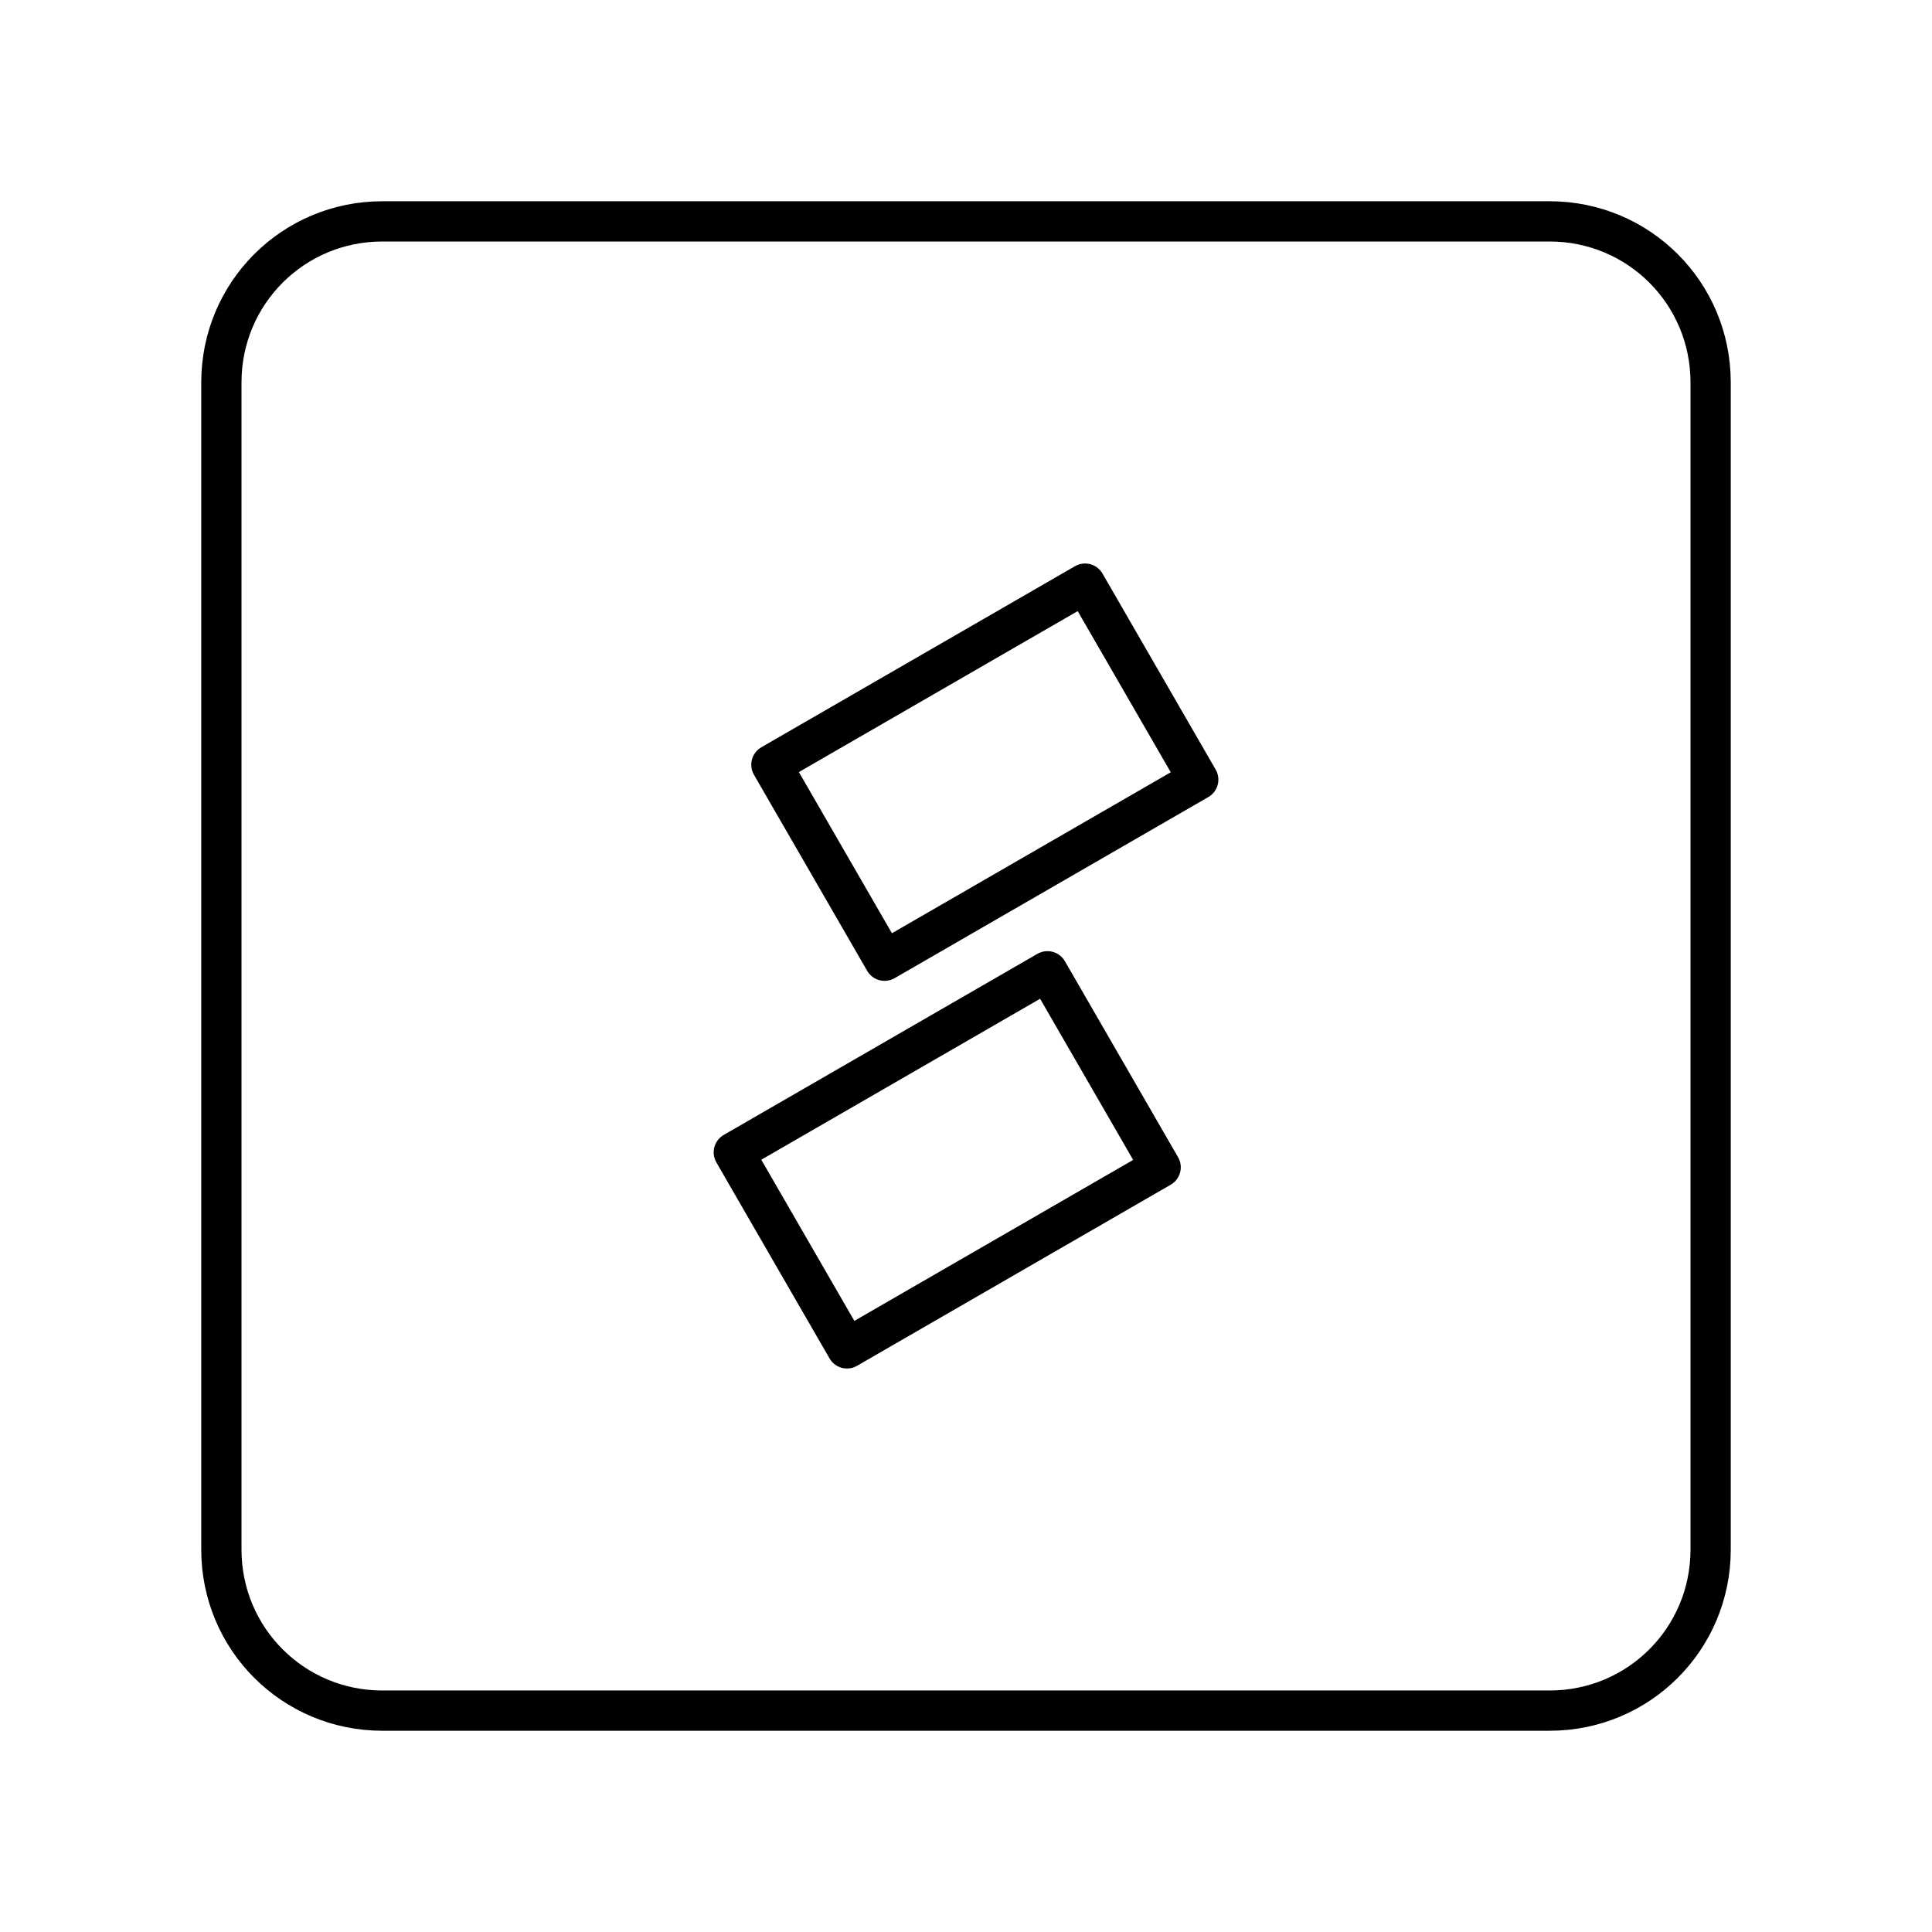 <?xml version="1.0" encoding="UTF-8"?><svg id="a" xmlns="http://www.w3.org/2000/svg" viewBox="0 0 48 48"><defs><style>.e{stroke-width:1px;}.e,.f{fill:none;stroke:#000;stroke-linecap:round;stroke-linejoin:round;}</style></defs><path class="e" d="M19.165,18.999l7.793-4.499,2.812,4.87-7.793,4.499-2.812-4.87Z"/><path class="e" d="M18.231,28.63l7.793-4.499,2.812,4.87-7.793,4.499-2.812-4.87Z"/><path class="f" d="M9.5,5.5h29c2.216,0,4,1.784,4,4v29c0,2.216-1.784,4-4,4H9.5c-2.216,0-4-1.784-4-4V9.5c0-2.216,1.784-4,4-4Z"/></svg>